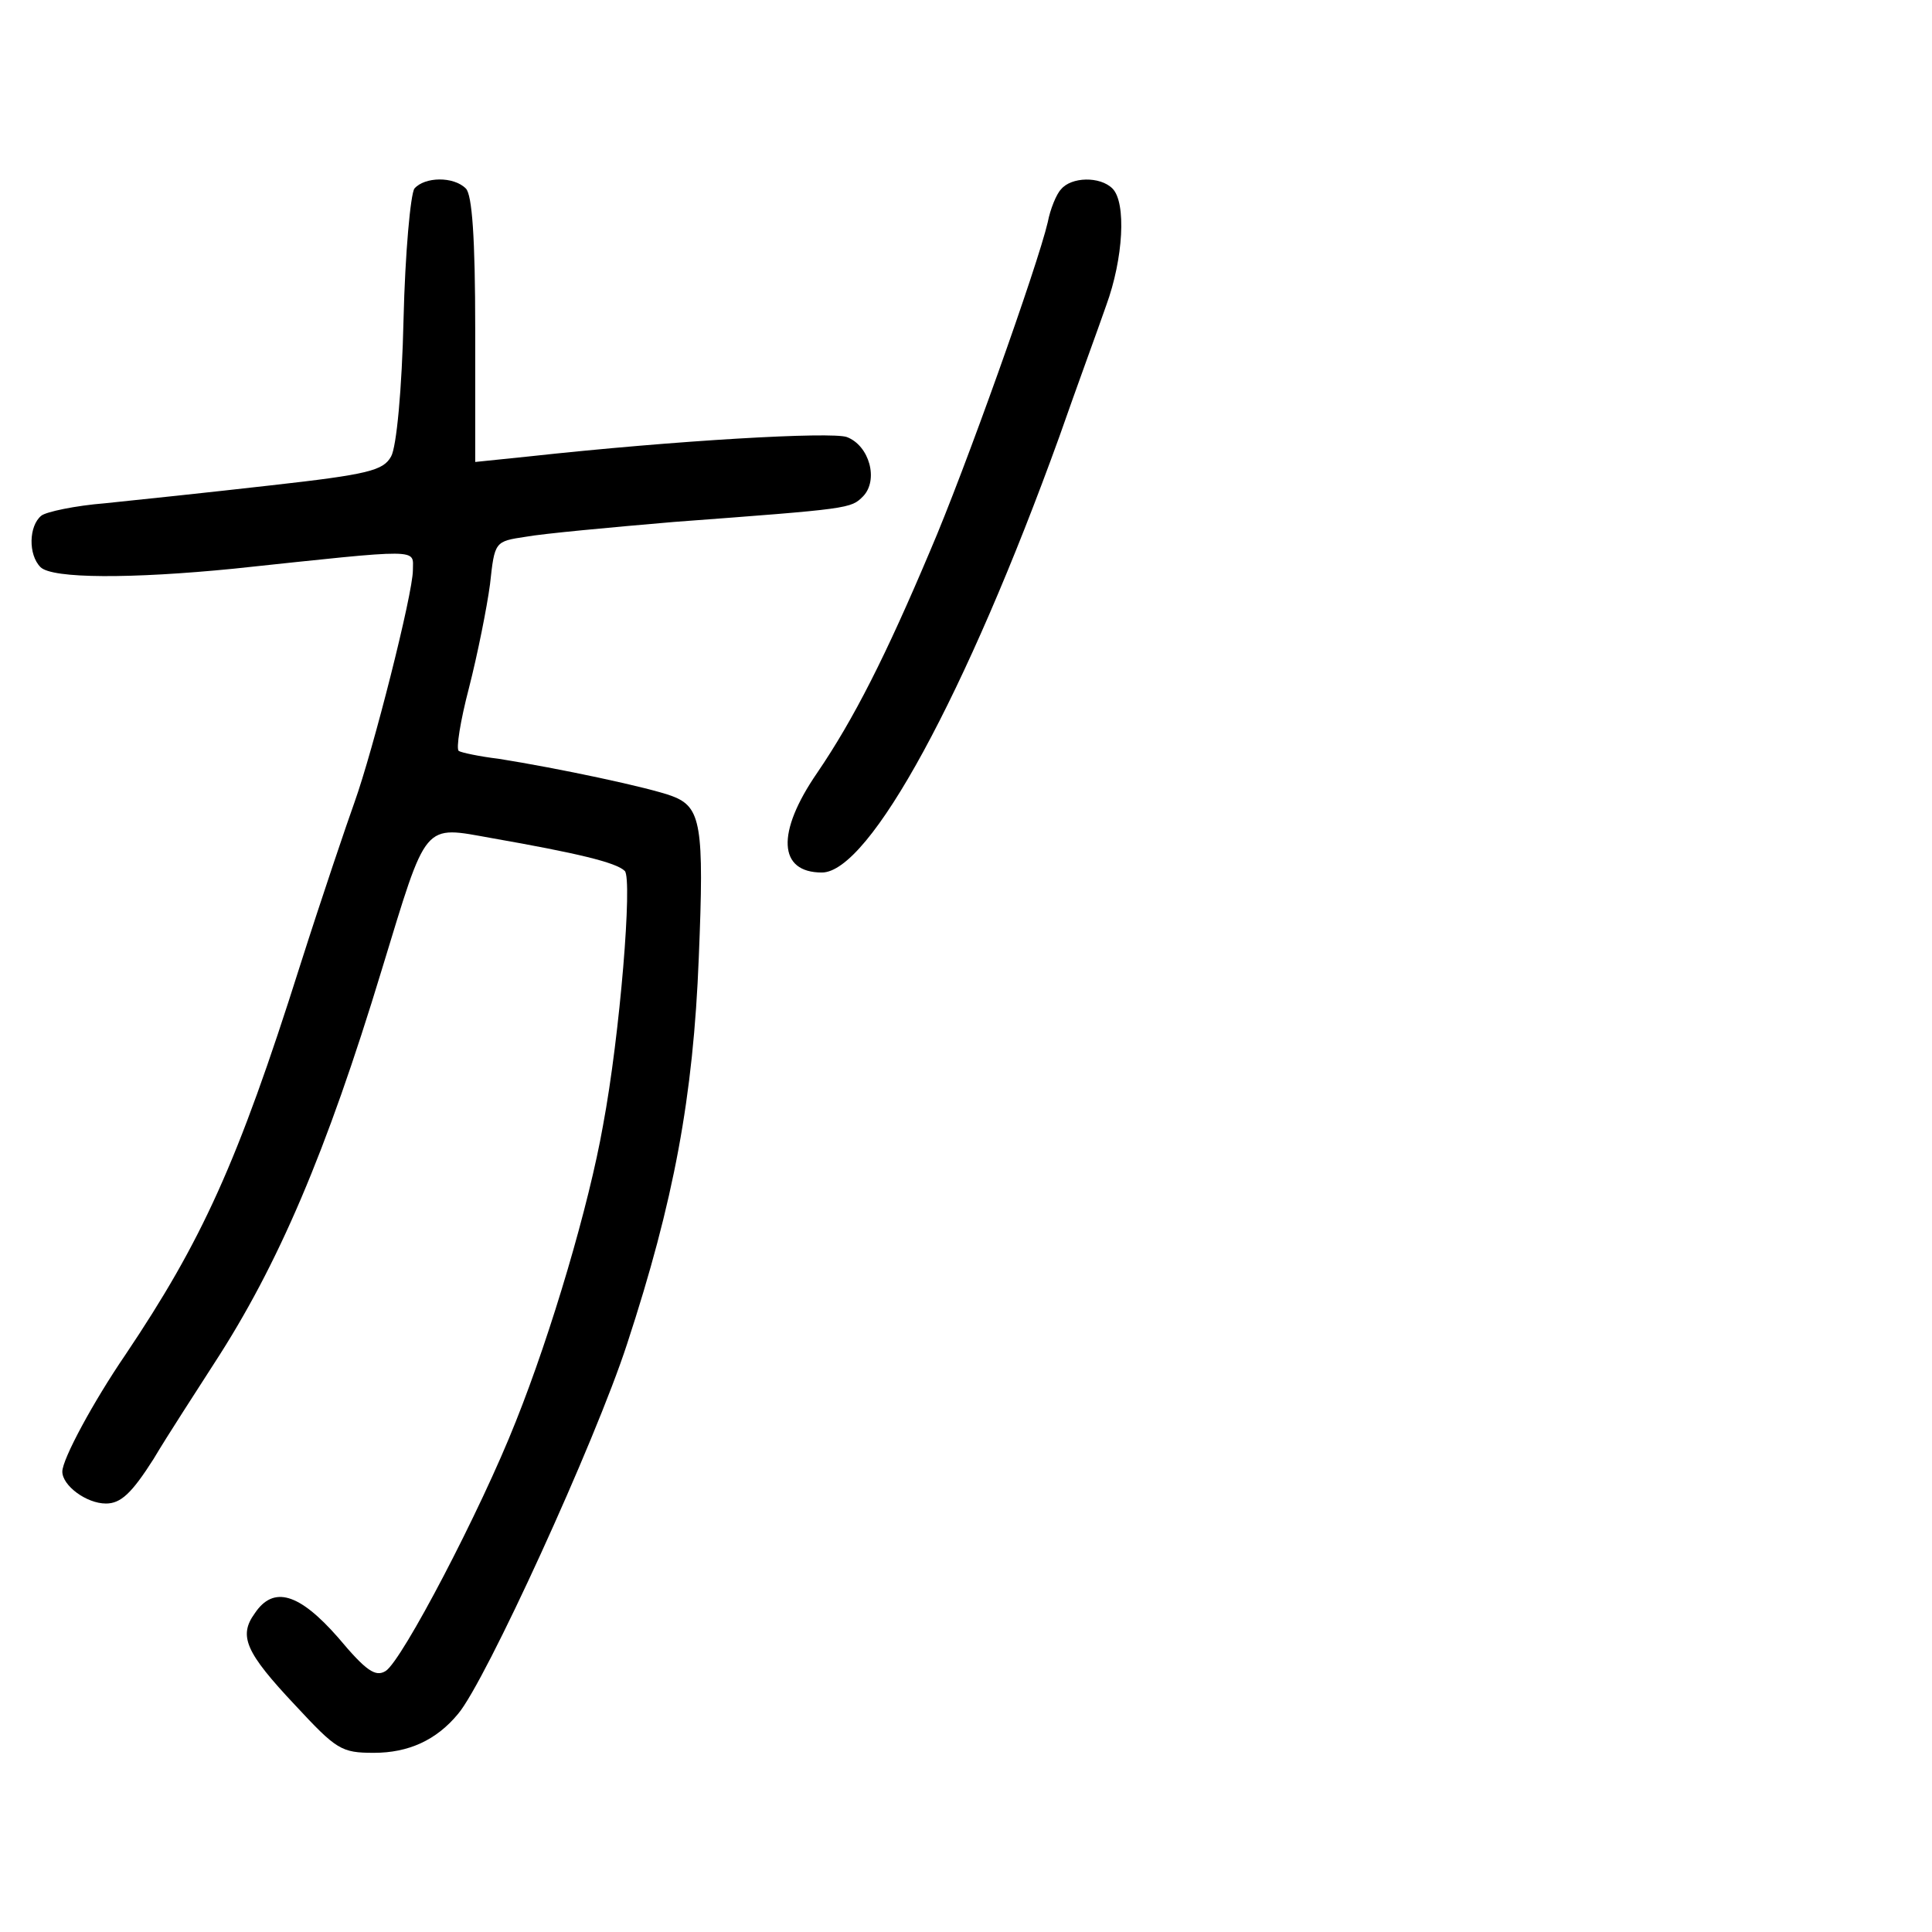 <?xml version="1.0" standalone="no"?>
<!DOCTYPE svg PUBLIC "-//W3C//DTD SVG 20010904//EN"
 "http://www.w3.org/TR/2001/REC-SVG-20010904/DTD/svg10.dtd">
<svg version="1.0" xmlns="http://www.w3.org/2000/svg"
 width="248pt" height="248pt" viewBox="0 0 248 248"
 preserveAspectRatio="xMidYMid meet">
<g transform="translate(0,248) scale(0.1,-0.1)"
fill="#000000" stroke="none">
<path d="M532 2238 c-5 -7 -12 -83 -14 -168 -2 -89 -9 -164 -16 -176 -10 -18
-29 -23 -154 -37 -79 -9 -174 -19 -213 -23 -38 -3 -76 -11 -82 -16 -16 -13
-17 -50 -1 -66 15 -15 117 -15 248 -2 245 26 230 26 230 -2 0 -30 -51 -231
-75 -298 -9 -25 -41 -119 -70 -210 -80 -253 -126 -353 -224 -499 -41 -60 -81
-134 -81 -150 0 -18 31 -41 56 -41 19 0 33 13 61 57 19 32 55 87 78 123 82
126 144 271 215 505 59 193 52 185 142 169 108 -19 159 -31 170 -42 10 -10 -6
-210 -28 -327 -18 -102 -66 -265 -112 -380 -45 -114 -146 -307 -167 -320 -13
-8 -25 0 -61 43 -50 57 -83 67 -107 31 -21 -29 -12 -50 52 -118 53 -57 59 -61
101 -61 44 0 80 16 108 50 35 41 176 349 217 475 60 183 85 317 92 496 7 170
3 193 -34 207 -29 11 -147 36 -223 48 -25 3 -48 8 -51 10 -4 2 2 39 13 81 11
43 23 103 27 133 6 55 6 55 46 61 22 4 108 12 190 19 227 17 227 17 243 33 20
21 8 65 -21 76 -20 7 -217 -4 -409 -25 l-68 -7 0 170 c0 118 -4 173 -12 181
-16 16 -53 15 -66 0z"/>
<path d="M1362 2237 c-6 -6 -14 -26 -17 -42 -13 -56 -107 -320 -151 -422 -57
-135 -98 -216 -145 -285 -53 -77 -50 -128 6 -128 61 0 185 228 305 560 22 63
50 139 60 168 22 60 26 132 8 150 -16 16 -53 15 -66 -1z"/>
</g>
</svg>
